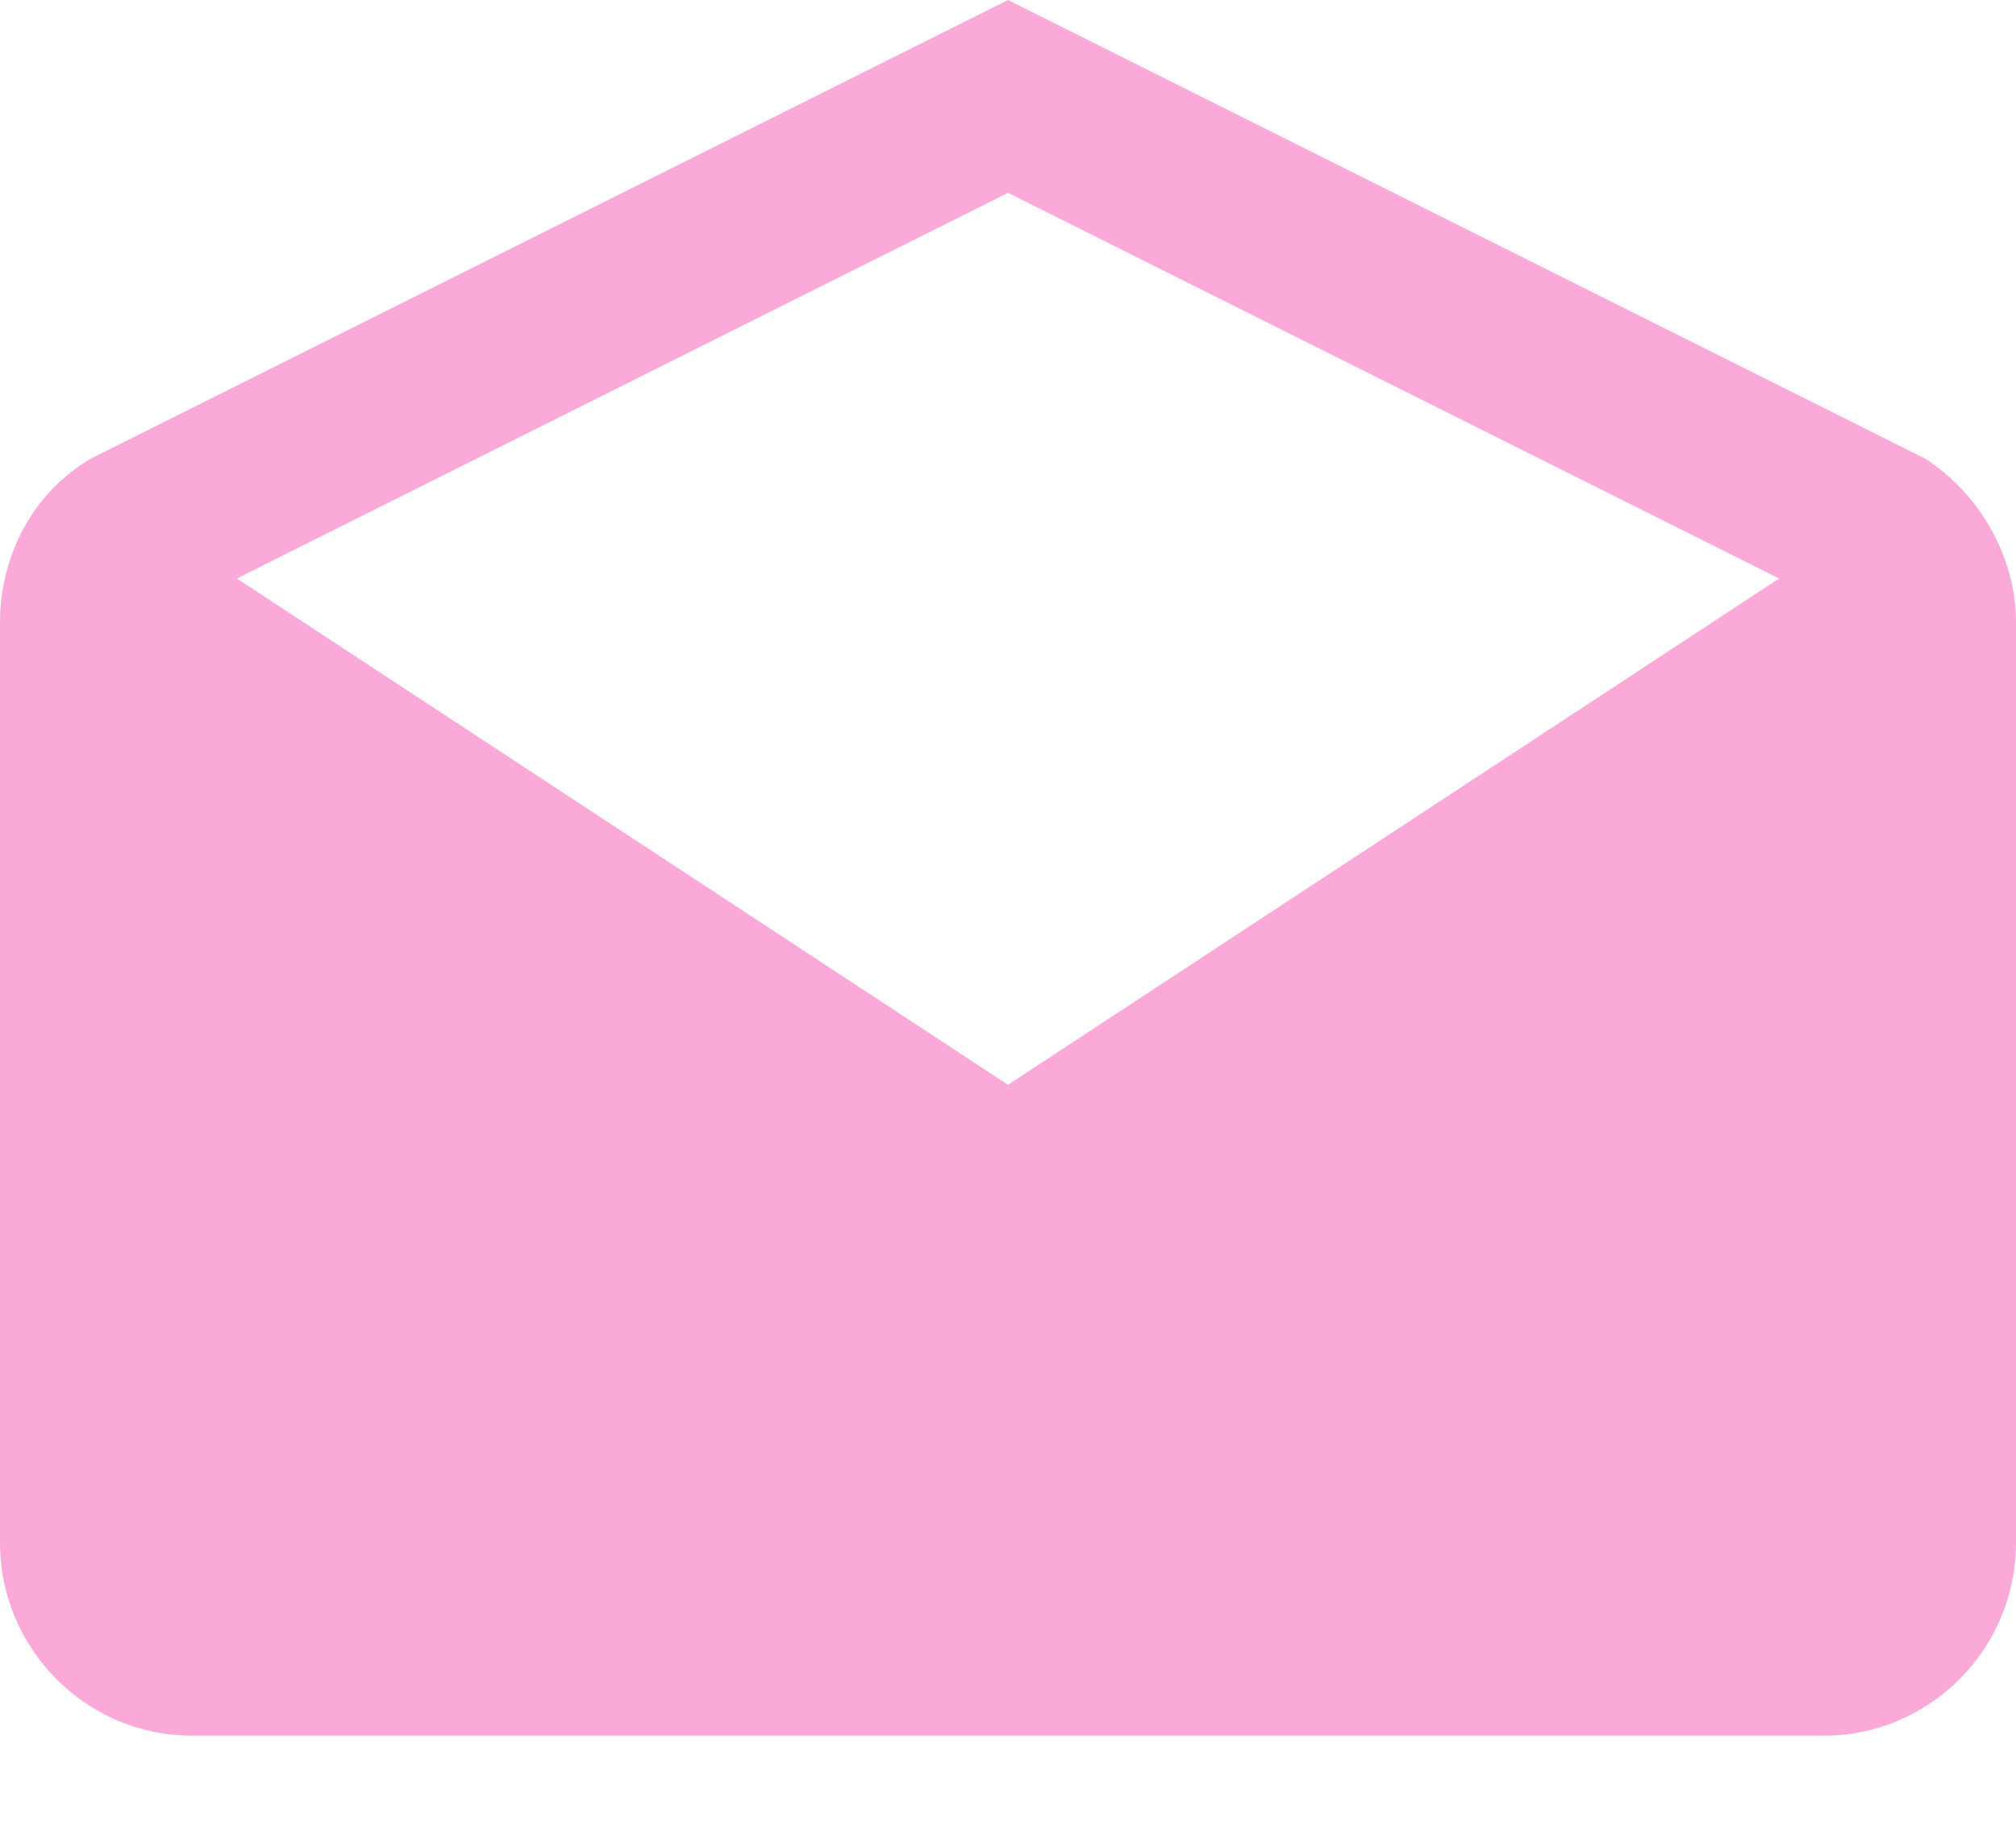 <svg width="12" height="11" viewBox="0 0 12 11" fill="none" xmlns="http://www.w3.org/2000/svg">
<path fill-rule="evenodd" clip-rule="evenodd" d="M0 3.705C0 3.303 0.2 2.929 0.543 2.729L6 0L11.457 2.729C11.771 2.929 12 3.303 12 3.705V9.185C12 9.817 11.486 10.333 10.857 10.333H1.143C0.514 10.333 0 9.817 0 9.185V3.705ZM6 6.458L10.59 3.444L6 1.148L1.41 3.444L6 6.458Z" fill="#FBA9D8"/>
</svg>

